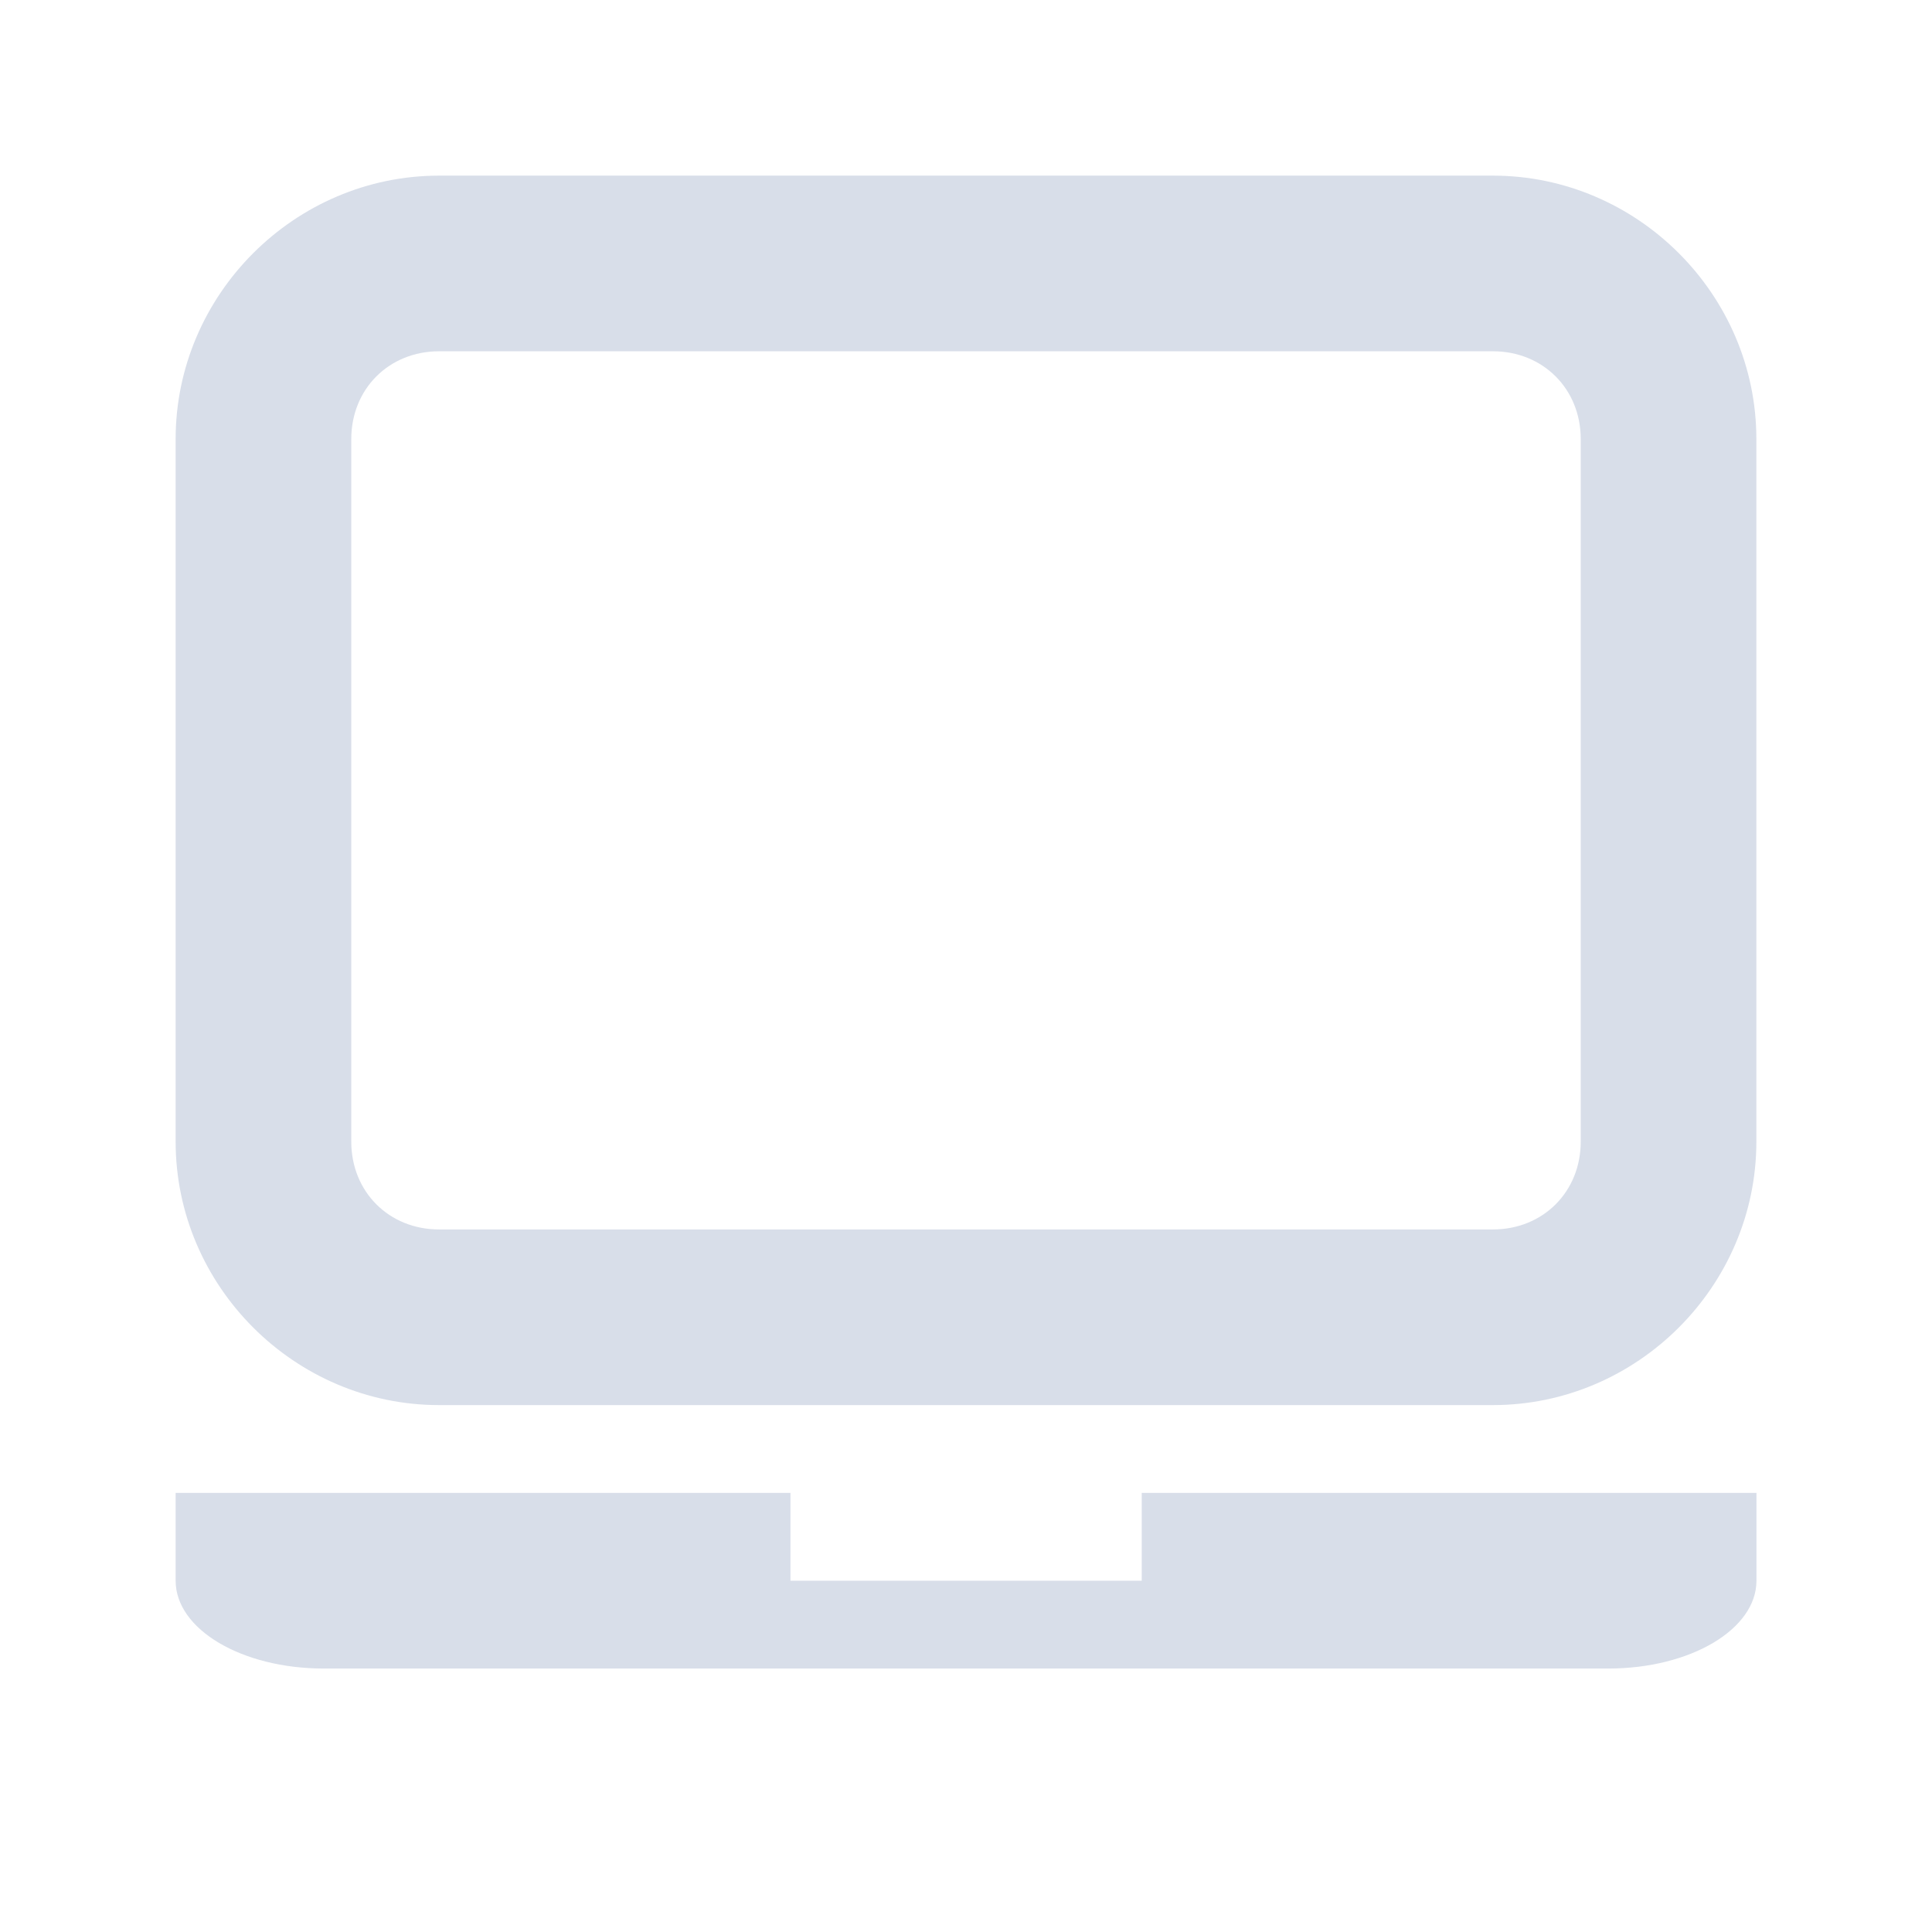 <svg enable-background="new" viewBox="0 0 22 22" xmlns="http://www.w3.org/2000/svg">
 <path d="m2 17v1c0 0.554 0.753 1 1.688 1h14.625c0.935 0 1.688-0.446 1.688-1v-1h-7v1h-4v-1z" fill="#d8dee9"/>
 <path d="m5 2c-1.645 0-3 1.355-3 3v8c0 1.645 1.355 3 3 3h12c1.645 0 3-1.355 3-3v-8c0-1.645-1.355-3-3-3h-12zm0 2h12c0.571 0 1 0.429 1 1v8c0 0.571-0.429 1-1 1h-12c-0.571 0-1-0.429-1-1v-8c0-0.571 0.429-1 1-1z" color-rendering="auto" fill="#d8dee9" image-rendering="auto" shape-rendering="auto"/>
</svg>
